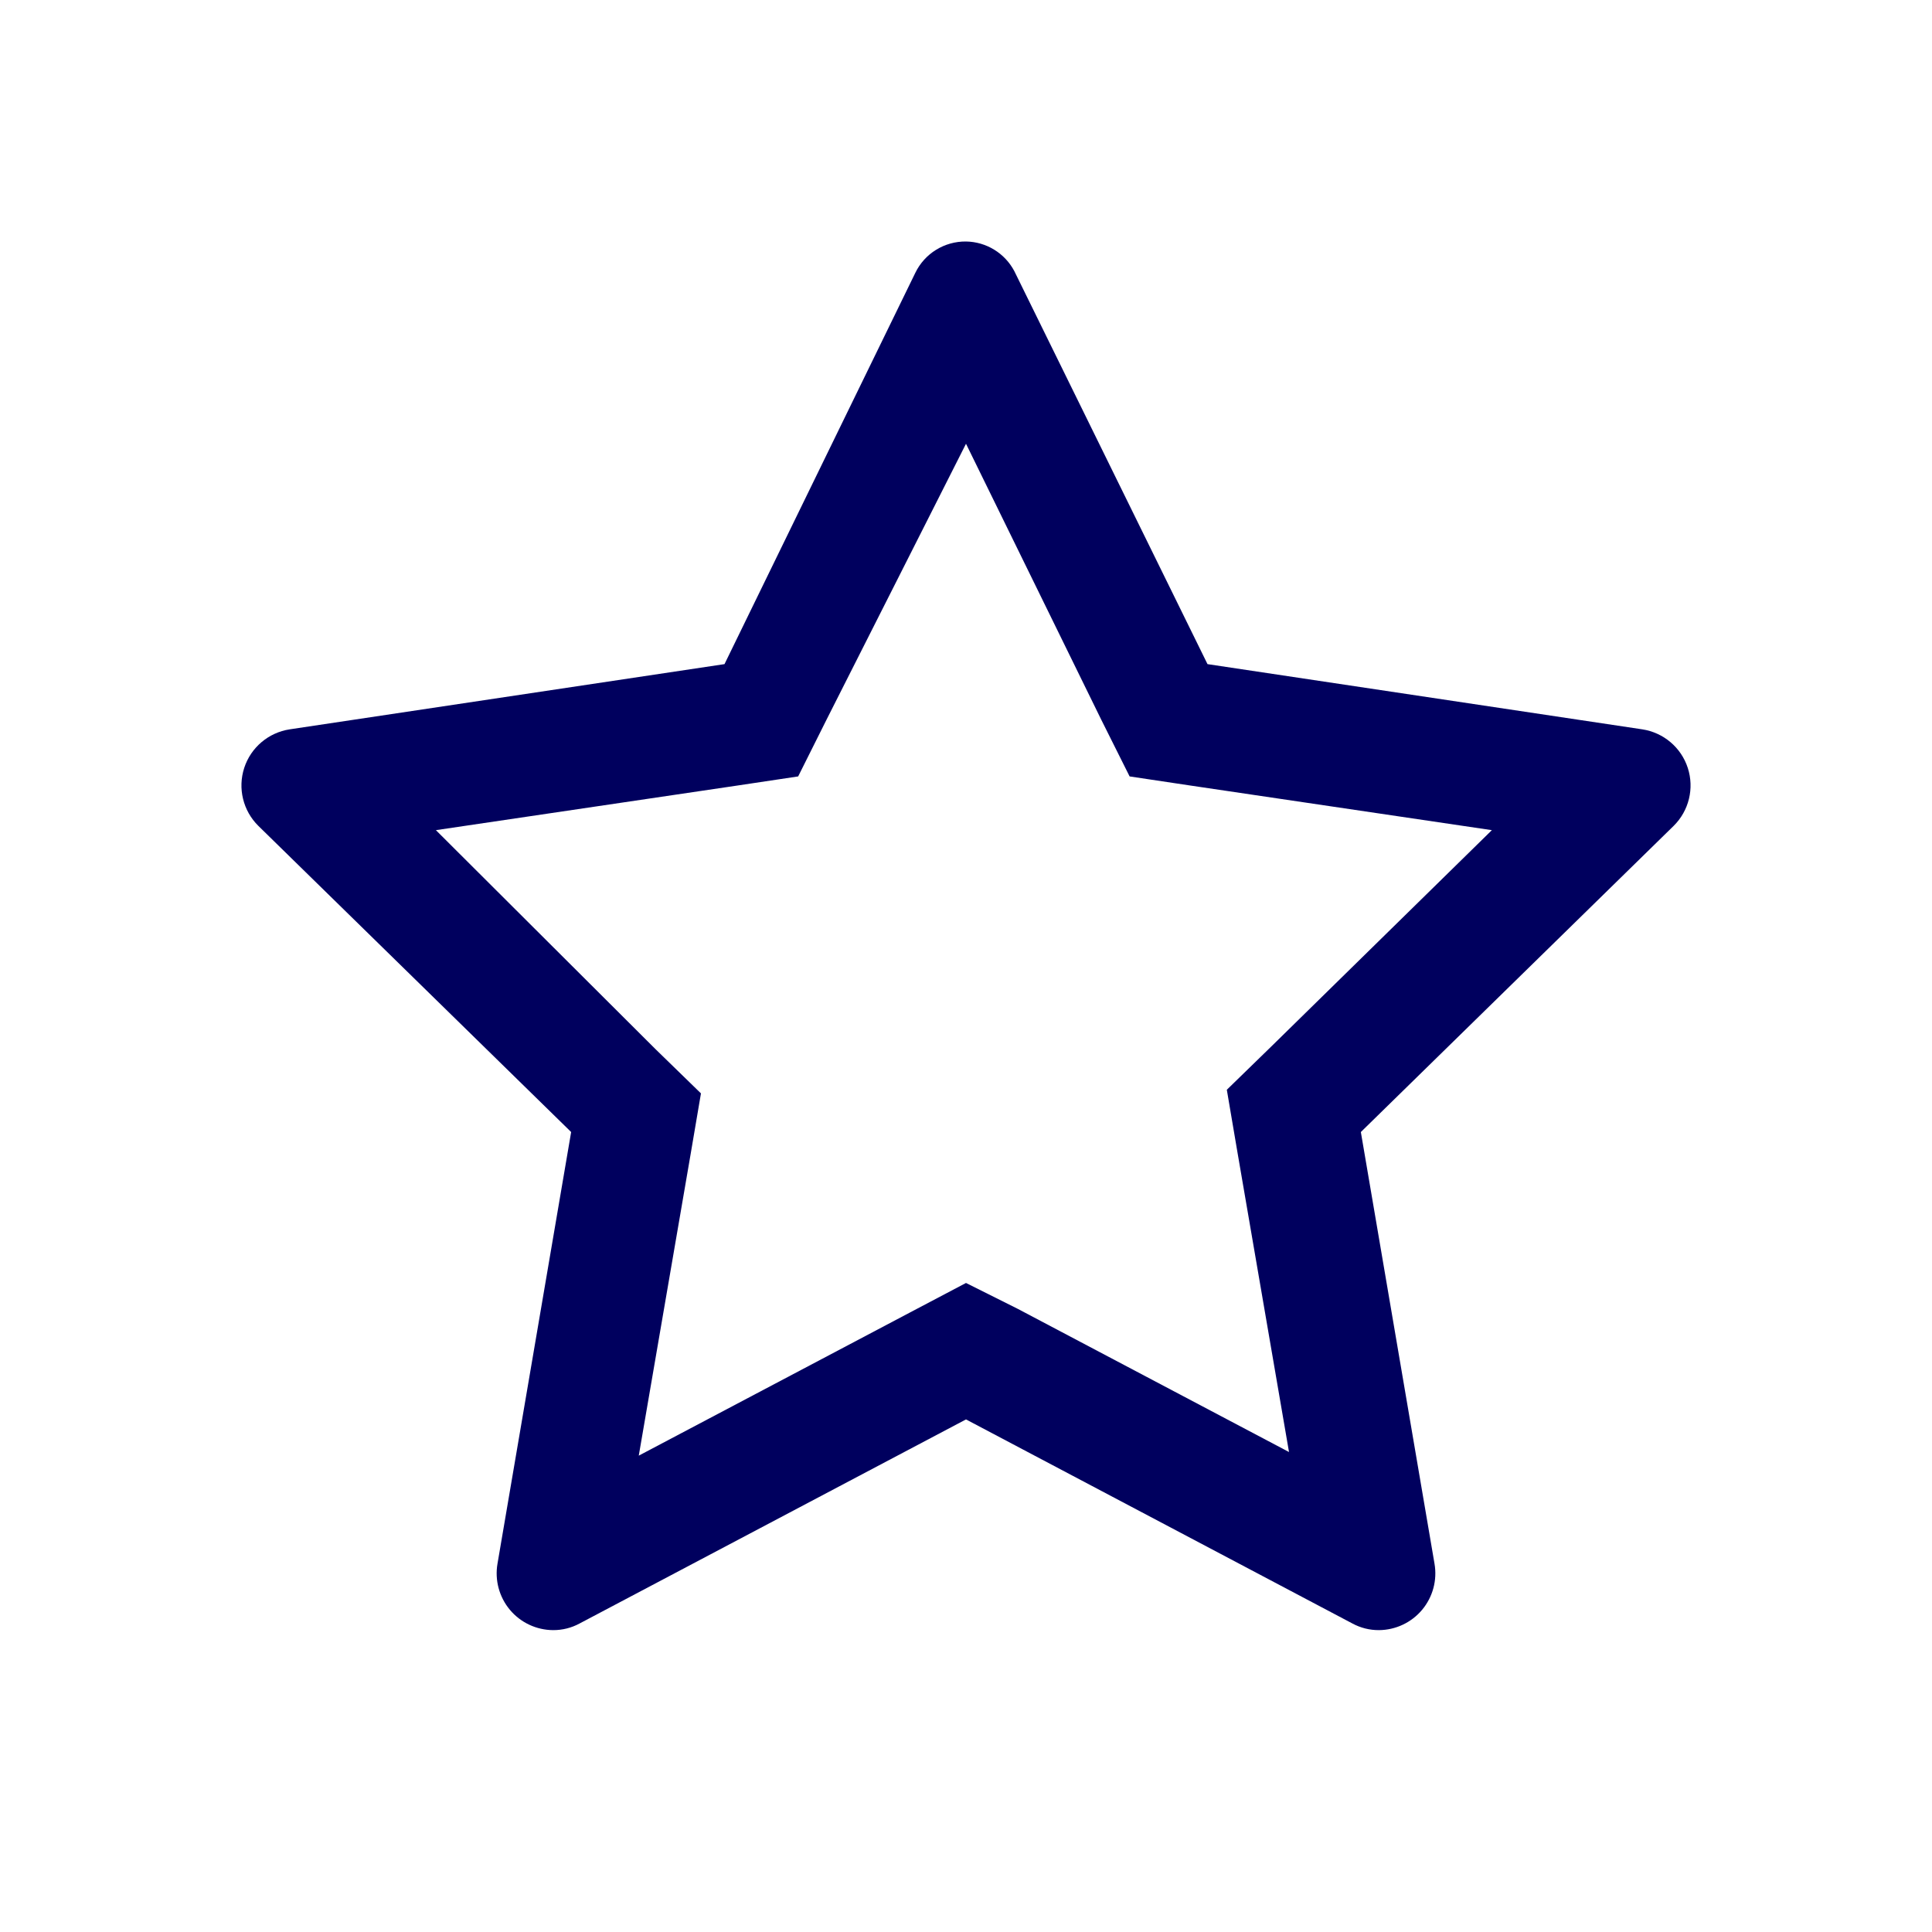 <svg width="32" height="32" viewBox="0 0 32 32" fill="none" xmlns="http://www.w3.org/2000/svg">
<path fill-rule="evenodd" clip-rule="evenodd" d="M16.8 4.49C16.643 4.193 16.336 4.005 16 4C15.643 3.996 15.315 4.198 15.16 4.52L12 11L4.8 12.08C4.448 12.133 4.155 12.38 4.045 12.719C3.935 13.058 4.026 13.43 4.28 13.68L9.46 18.75L8.24 25.9C8.193 26.172 8.268 26.451 8.445 26.663C8.622 26.875 8.884 26.998 9.16 27C9.314 27.001 9.465 26.963 9.6 26.89L16 23.51L22.4 26.89C22.535 26.963 22.686 27.001 22.84 27C23.116 26.998 23.378 26.875 23.555 26.663C23.732 26.451 23.807 26.172 23.76 25.9L22.54 18.75L27.72 13.68C27.974 13.43 28.065 13.058 27.955 12.719C27.845 12.38 27.552 12.133 27.2 12.08L20 11L16.8 4.49ZM13.69 11.92L16 7.35L18.24 11.92L18.71 12.86L19.71 13.01L24.71 13.75L21.07 17.32L20.32 18.05L20.49 19.05L21.35 24.05L16.86 21.68L16 21.25L15.07 21.74L10.58 24.11L11.44 19.11L11.61 18.11L10.86 17.38L7.22 13.75L12.22 13.01L13.22 12.86L13.69 11.92Z" fill="#00005E"/>
</svg>
